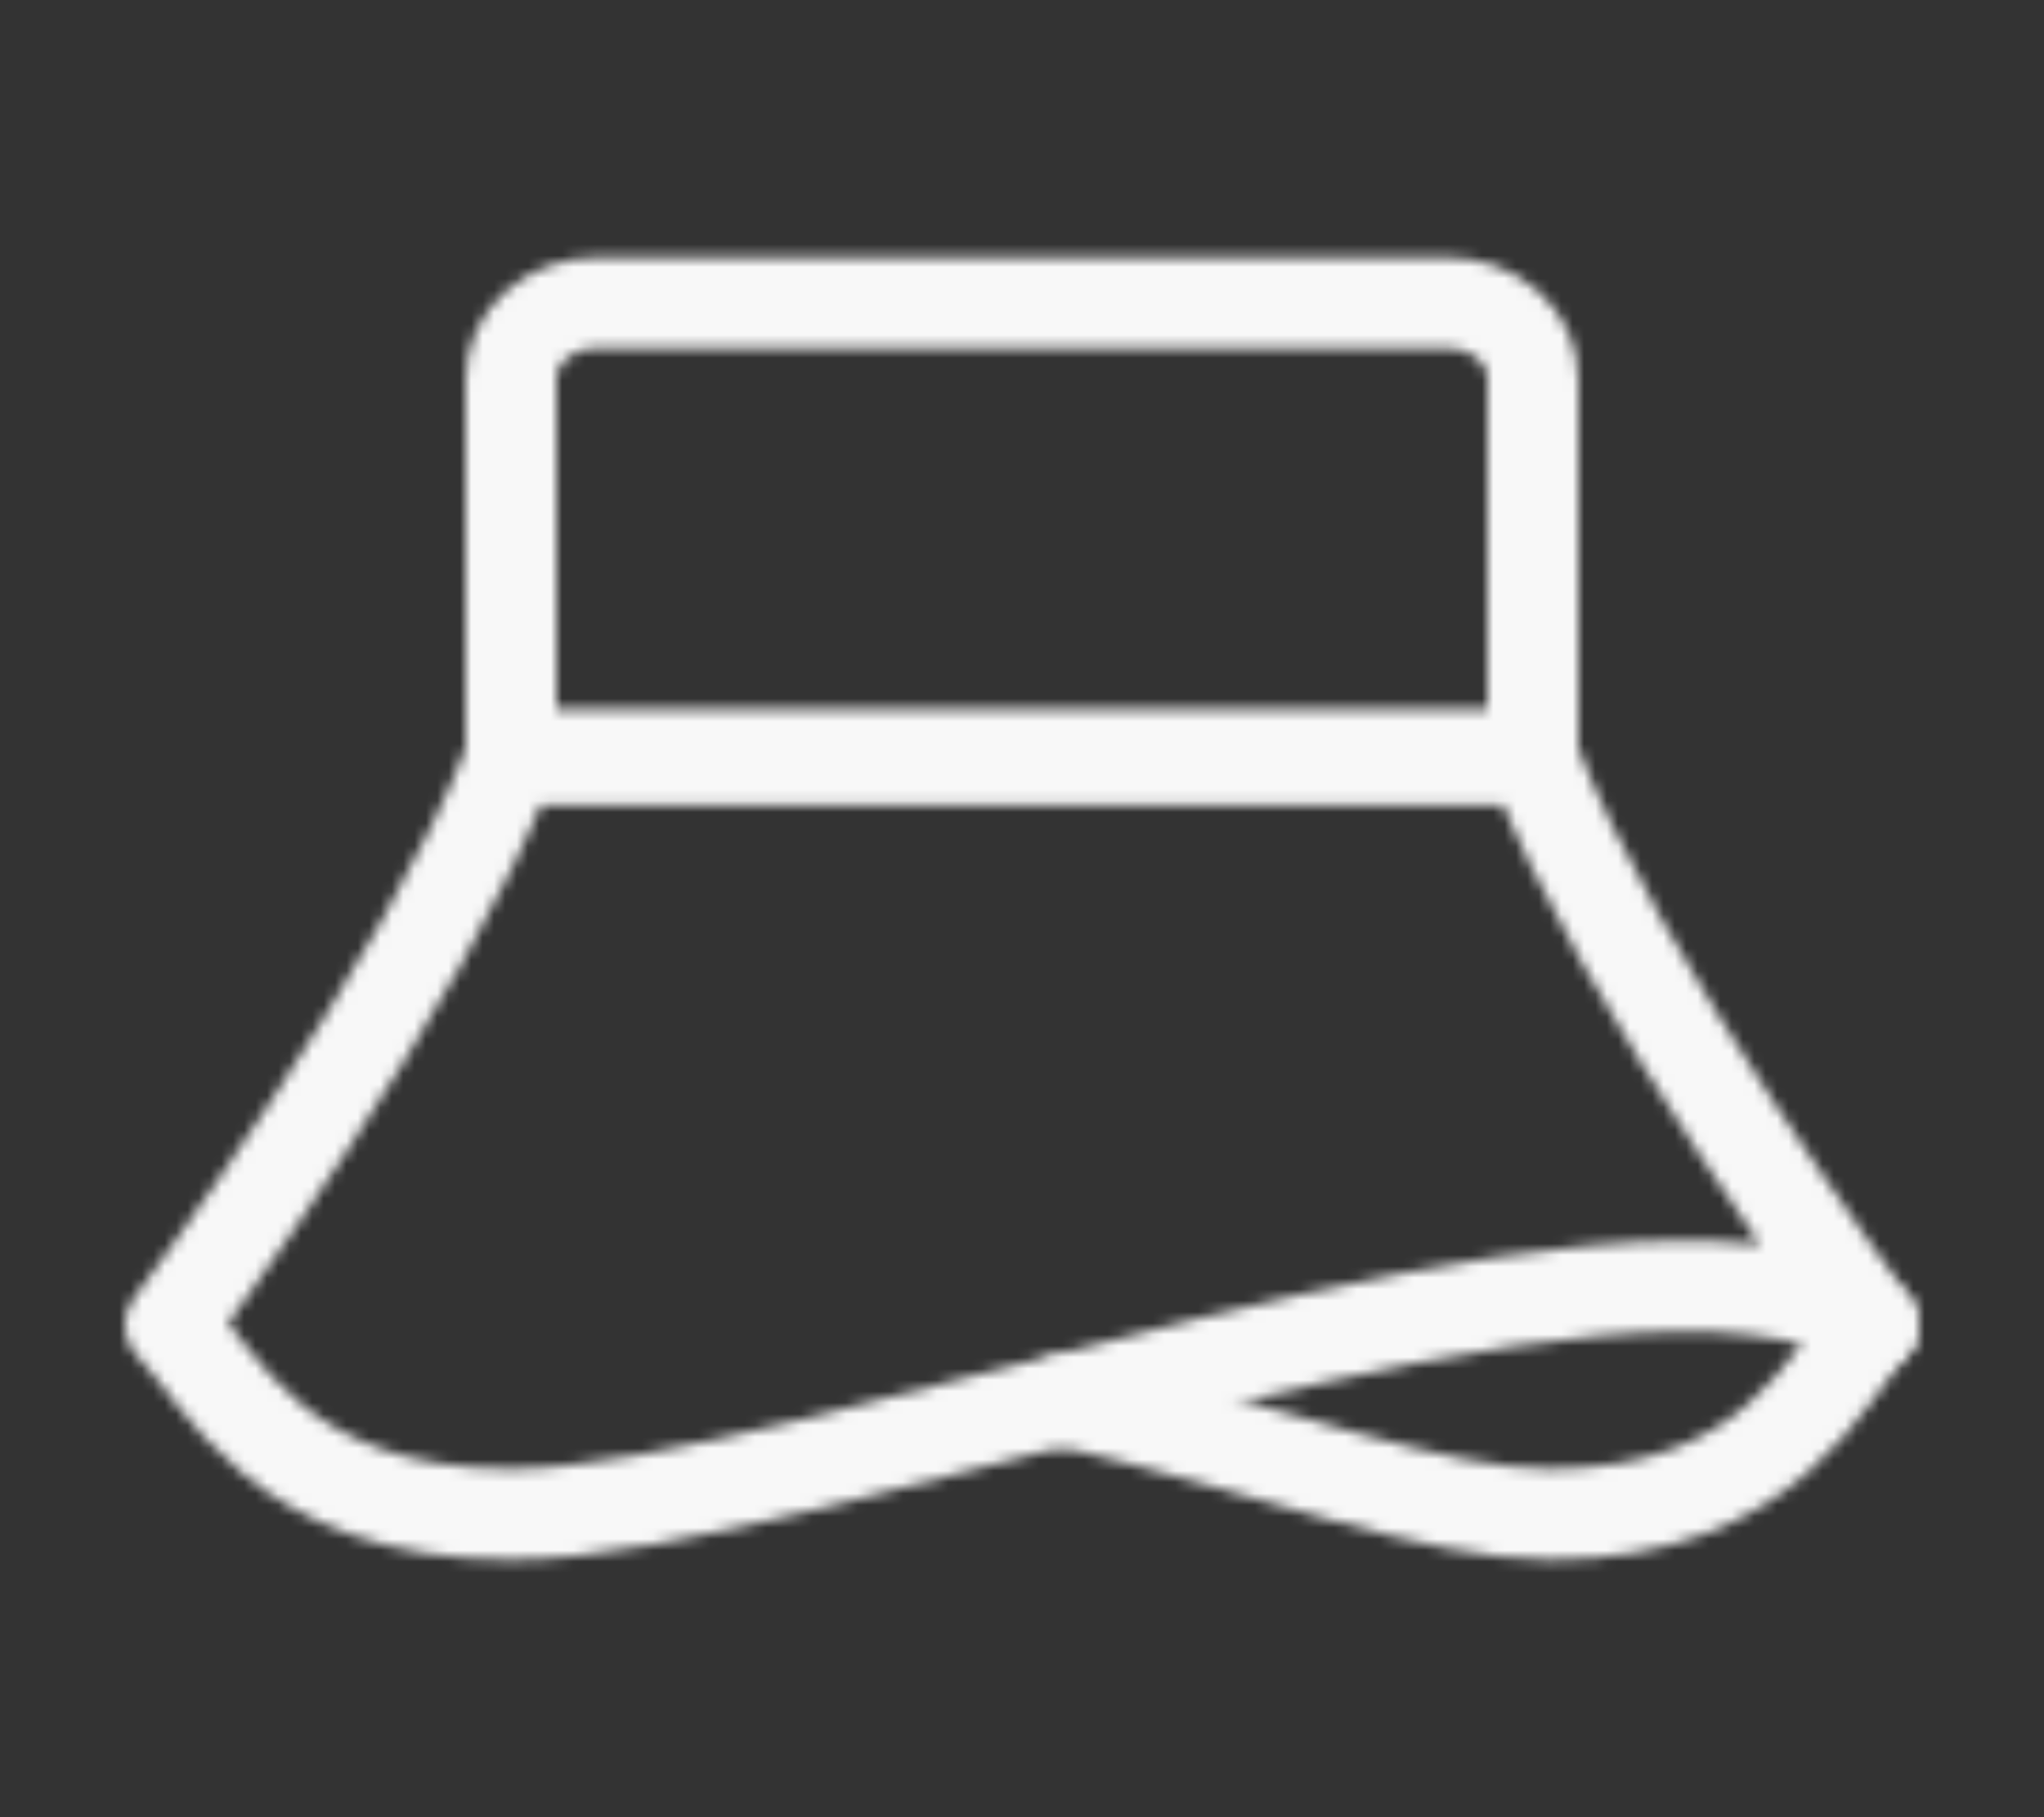 <svg width="180" height="160" viewBox="0 0 180 160" fill="none" xmlns="http://www.w3.org/2000/svg">
<rect x="0" y="0" width="180" height="160" fill="#333333" stroke="none"/>
<mask id="mask0_13_9" style="mask-type:alpha" maskUnits="userSpaceOnUse" x="11" y="22" width="158" height="116">
<path d="M45 33.333C45 31.565 45.79 29.87 47.197 28.619C48.603 27.369 50.511 26.667 52.5 26.667H127.5C129.489 26.667 131.397 27.369 132.803 28.619C134.21 29.87 135 31.565 135 33.333V66.667H45V33.333Z" stroke="white" stroke-width="8" stroke-linecap="round" stroke-linejoin="round"/>
<path d="M165 116.667C160.845 121.11 156.094 133.333 136.5 133.333C126.236 133.333 112.29 127.72 93.75 123.333" stroke="white" stroke-width="8" stroke-linecap="round" stroke-linejoin="round"/>
<path d="M15 116.667C15 116.667 37.5 86.667 45 66.667H135C142.5 86.667 165 116.667 165 116.667C142.5 103.333 71.25 133.333 45 133.333C24.375 133.333 19.376 121.11 15 116.667Z" stroke="white" stroke-width="8" stroke-linecap="round" stroke-linejoin="round"/>
</mask>
<g mask="url(#mask0_13_9)">
<path d="M0 0H180V160H0V0Z" fill="#F8F8F8"/>
</g>
</svg>
